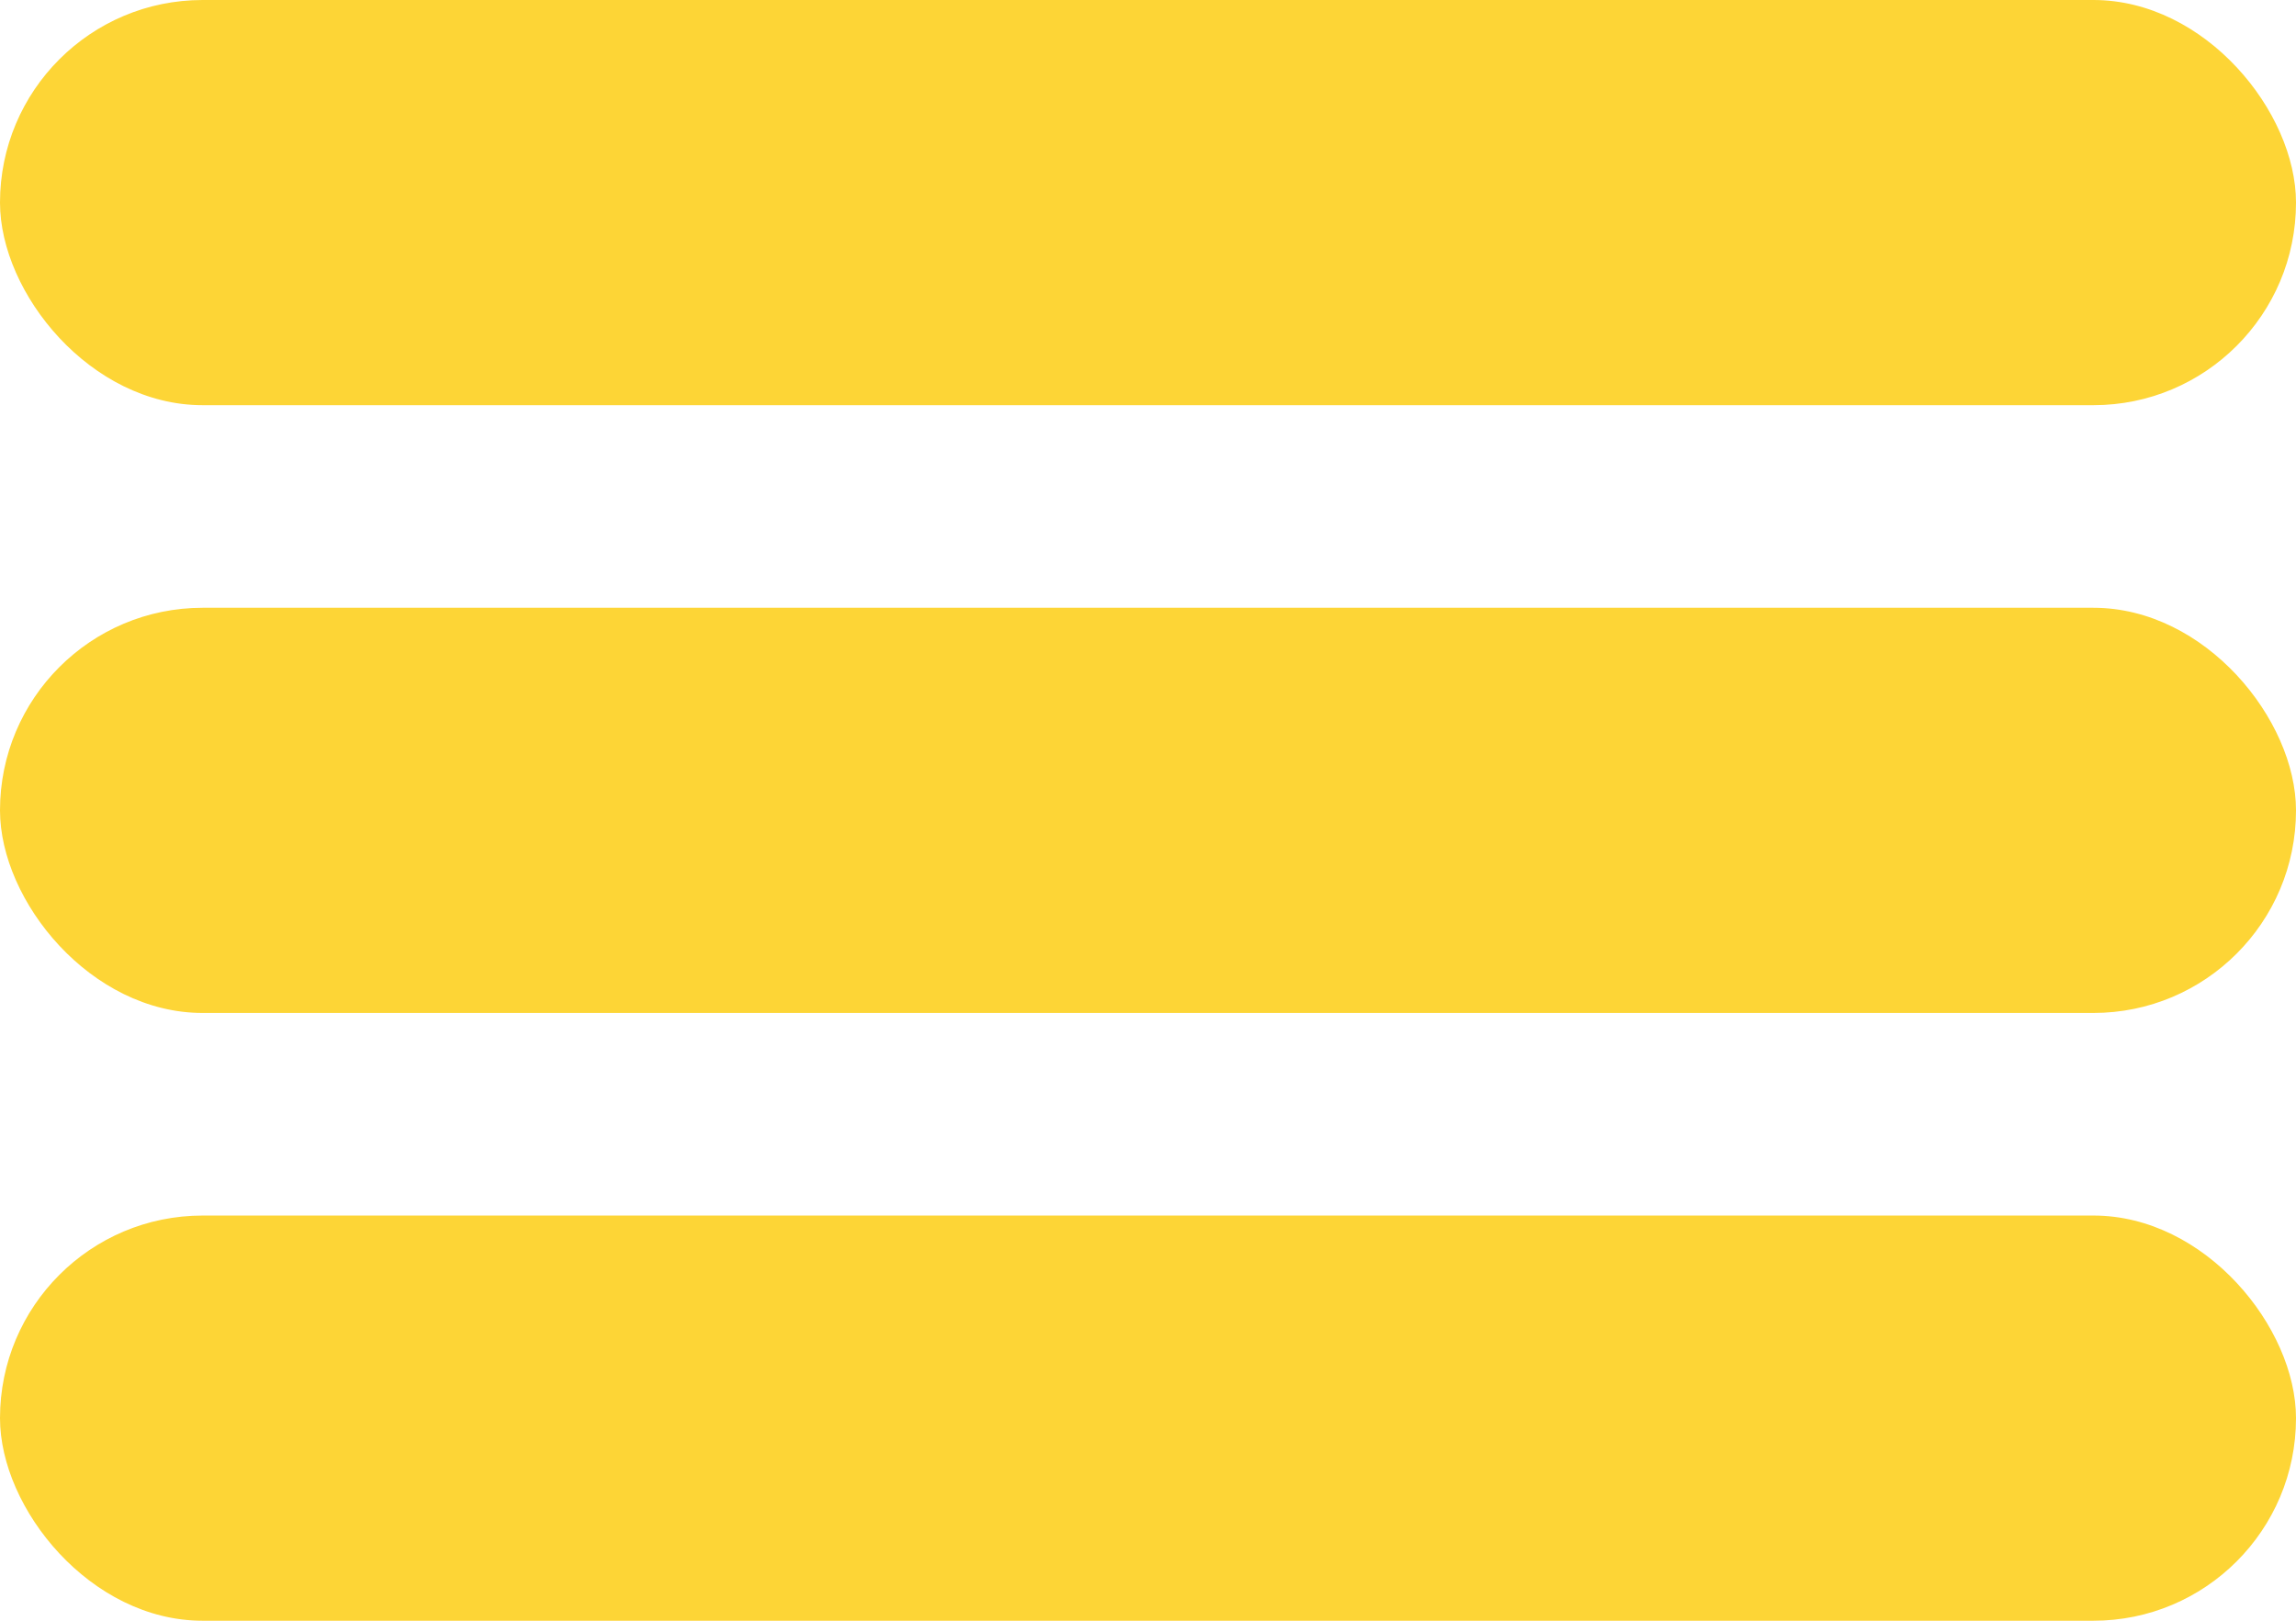 <svg width="34" height="24" viewBox="0 0 34 24" fill="none" xmlns="http://www.w3.org/2000/svg">
<rect width="34" height="6" rx="3" fill="#FDD536"/>
<rect y="9" width="34" height="6" rx="3" fill="#FDD536"/>
<rect y="18" width="34" height="6" rx="3" fill="#FDD536"/>
</svg>
